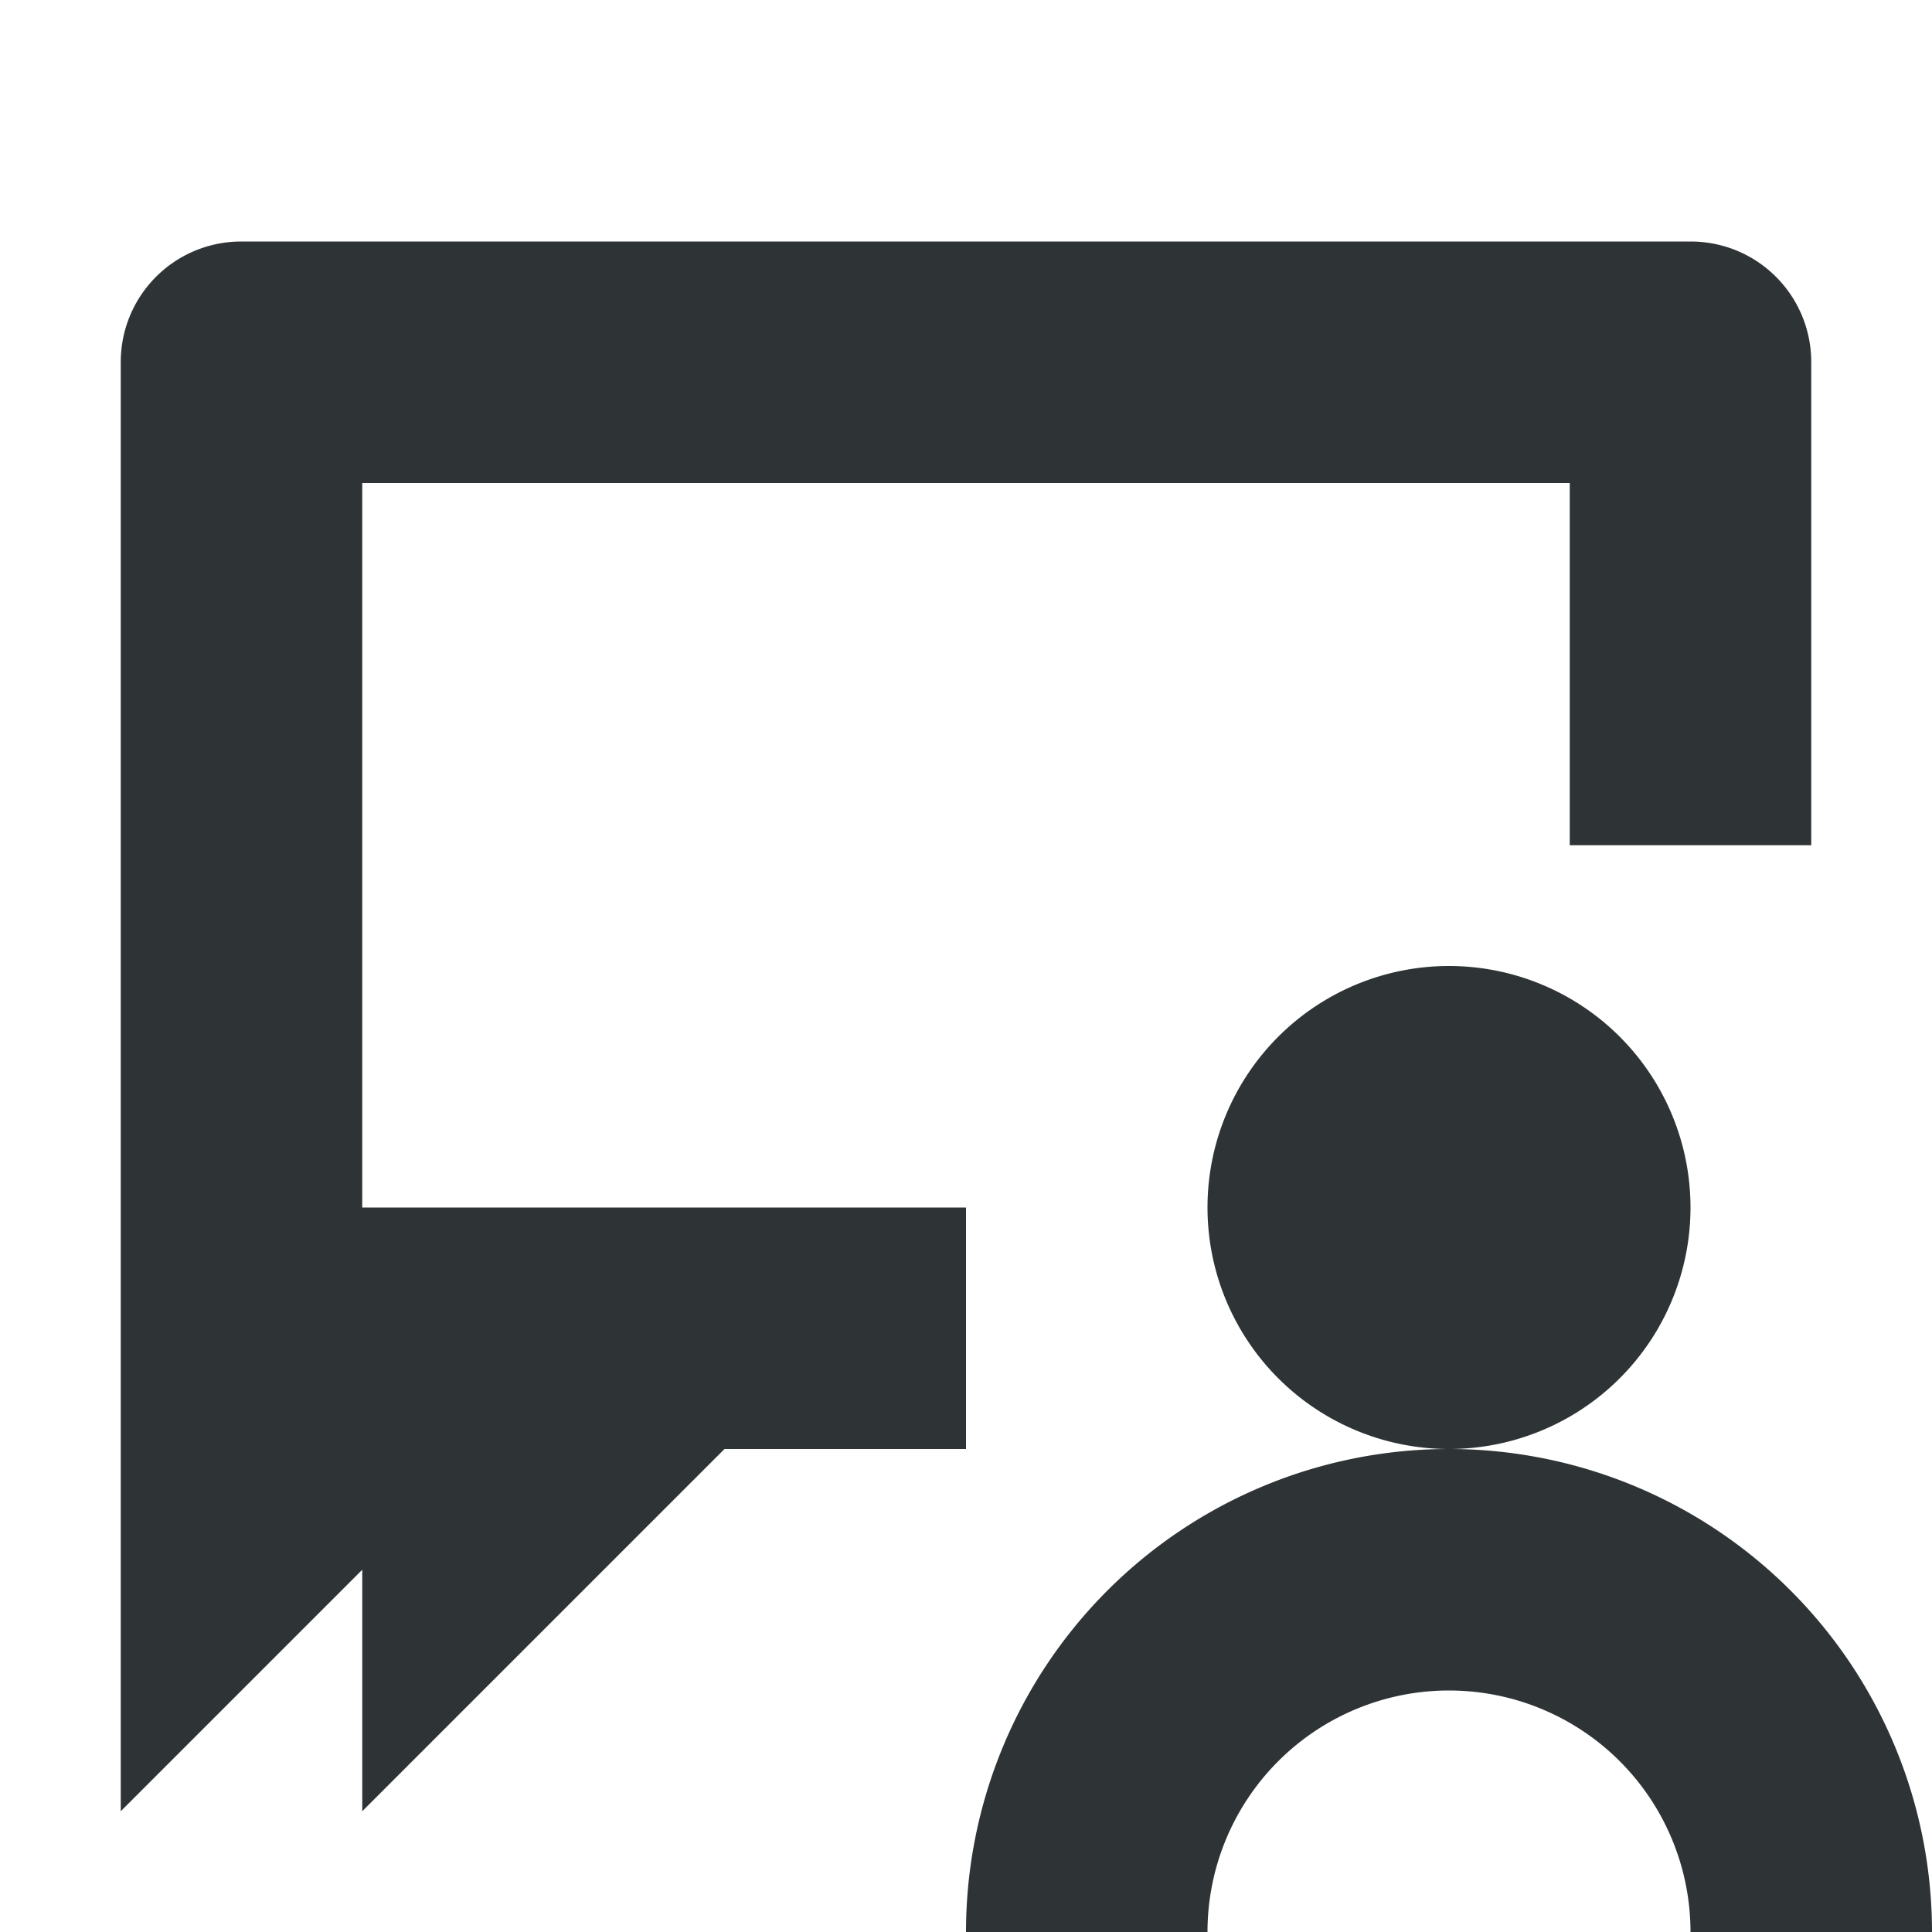 <svg viewBox="0 0 16 16" xmlns="http://www.w3.org/2000/svg"><path d="m2 2c-.554 0-1 .446-1 1v8 4l2-2v2l3-3h2v-2h-5v-6h10v3h2v-4c0-.554-.446-1-1-1zm10 6a2 2 0 0 0 -2 2 2 2 0 0 0 2 2 2 2 0 0 0 2-2 2 2 0 0 0 -2-2zm0 4a4 4 0 0 0 -4 4h2a2 2 0 0 1 2-2 2 2 0 0 1 2 2h2a4 4 0 0 0 -4-4z" fill="#2e3436"/></svg>